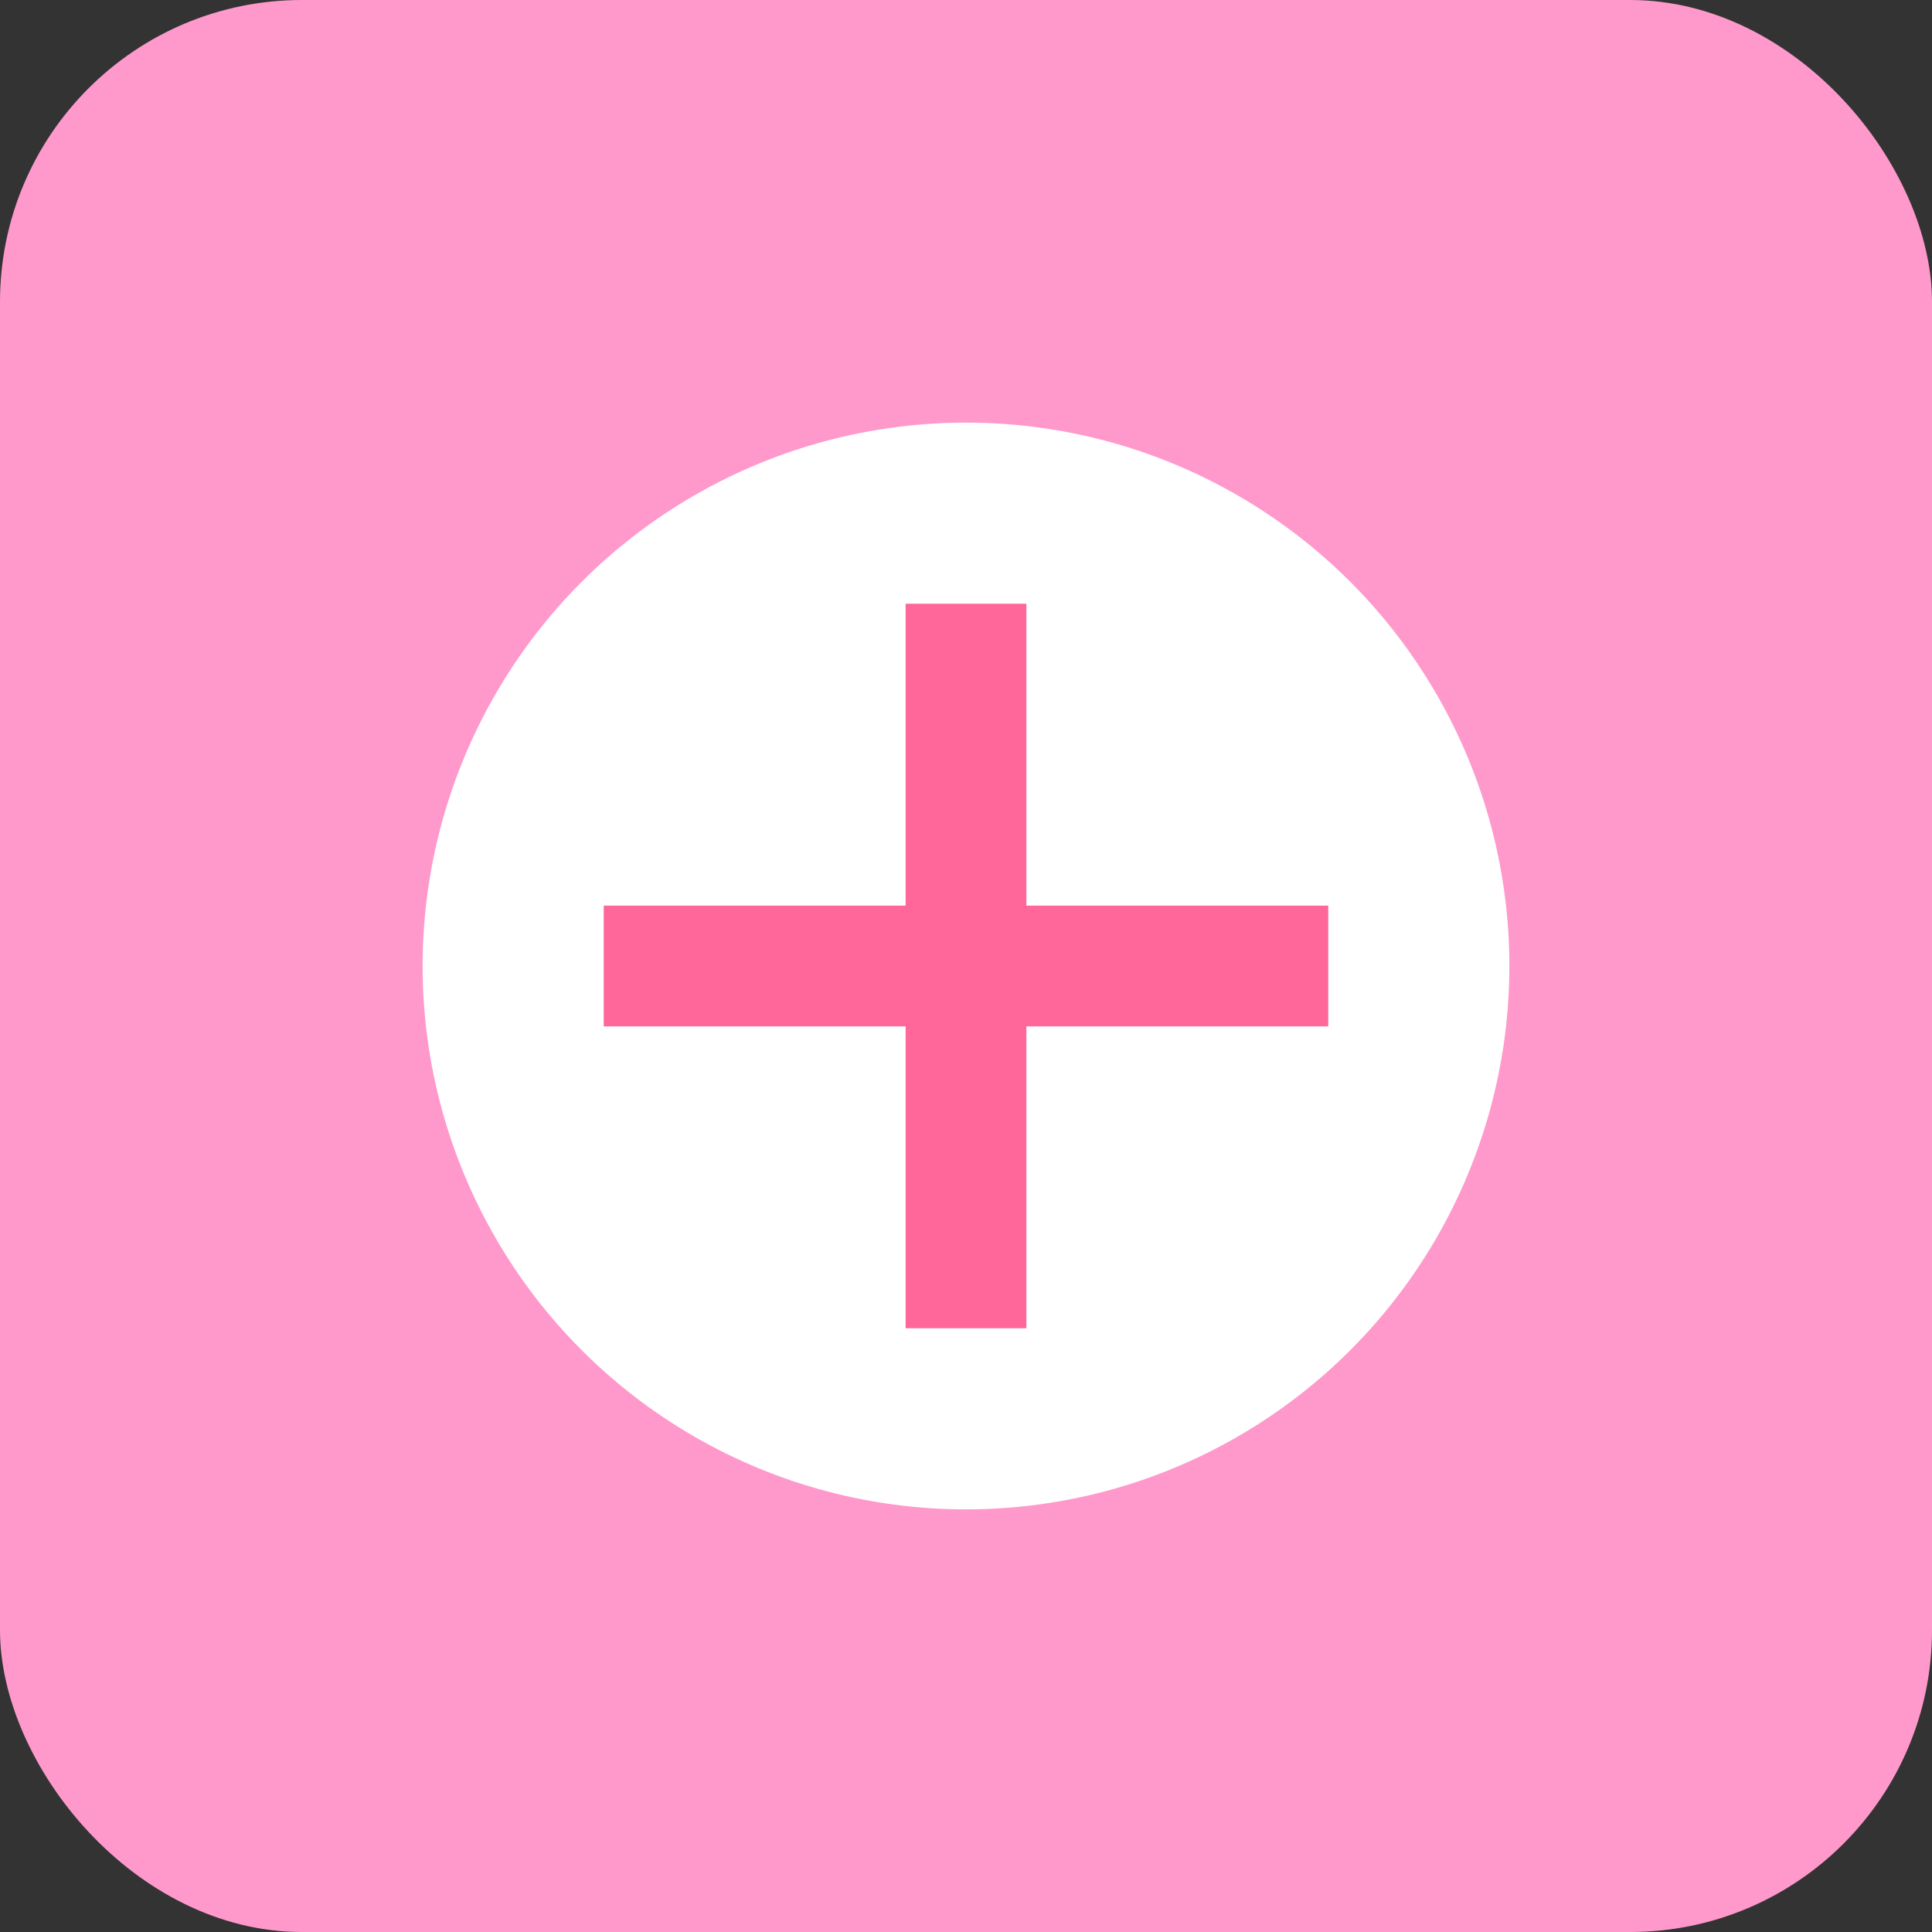 <svg xmlns="http://www.w3.org/2000/svg" viewBox="0 0 64 64"><rect x="0" y="0" width="64" height="64" fill="#333333" stroke="none"/><rect width="64" height="64" fill="#f9c" rx="10" ry="10"/><circle cx="32" cy="32" r="18" fill="#fff"/><path stroke="#f69" stroke-width="4" d="M20 32h24M32 20v24"/></svg>